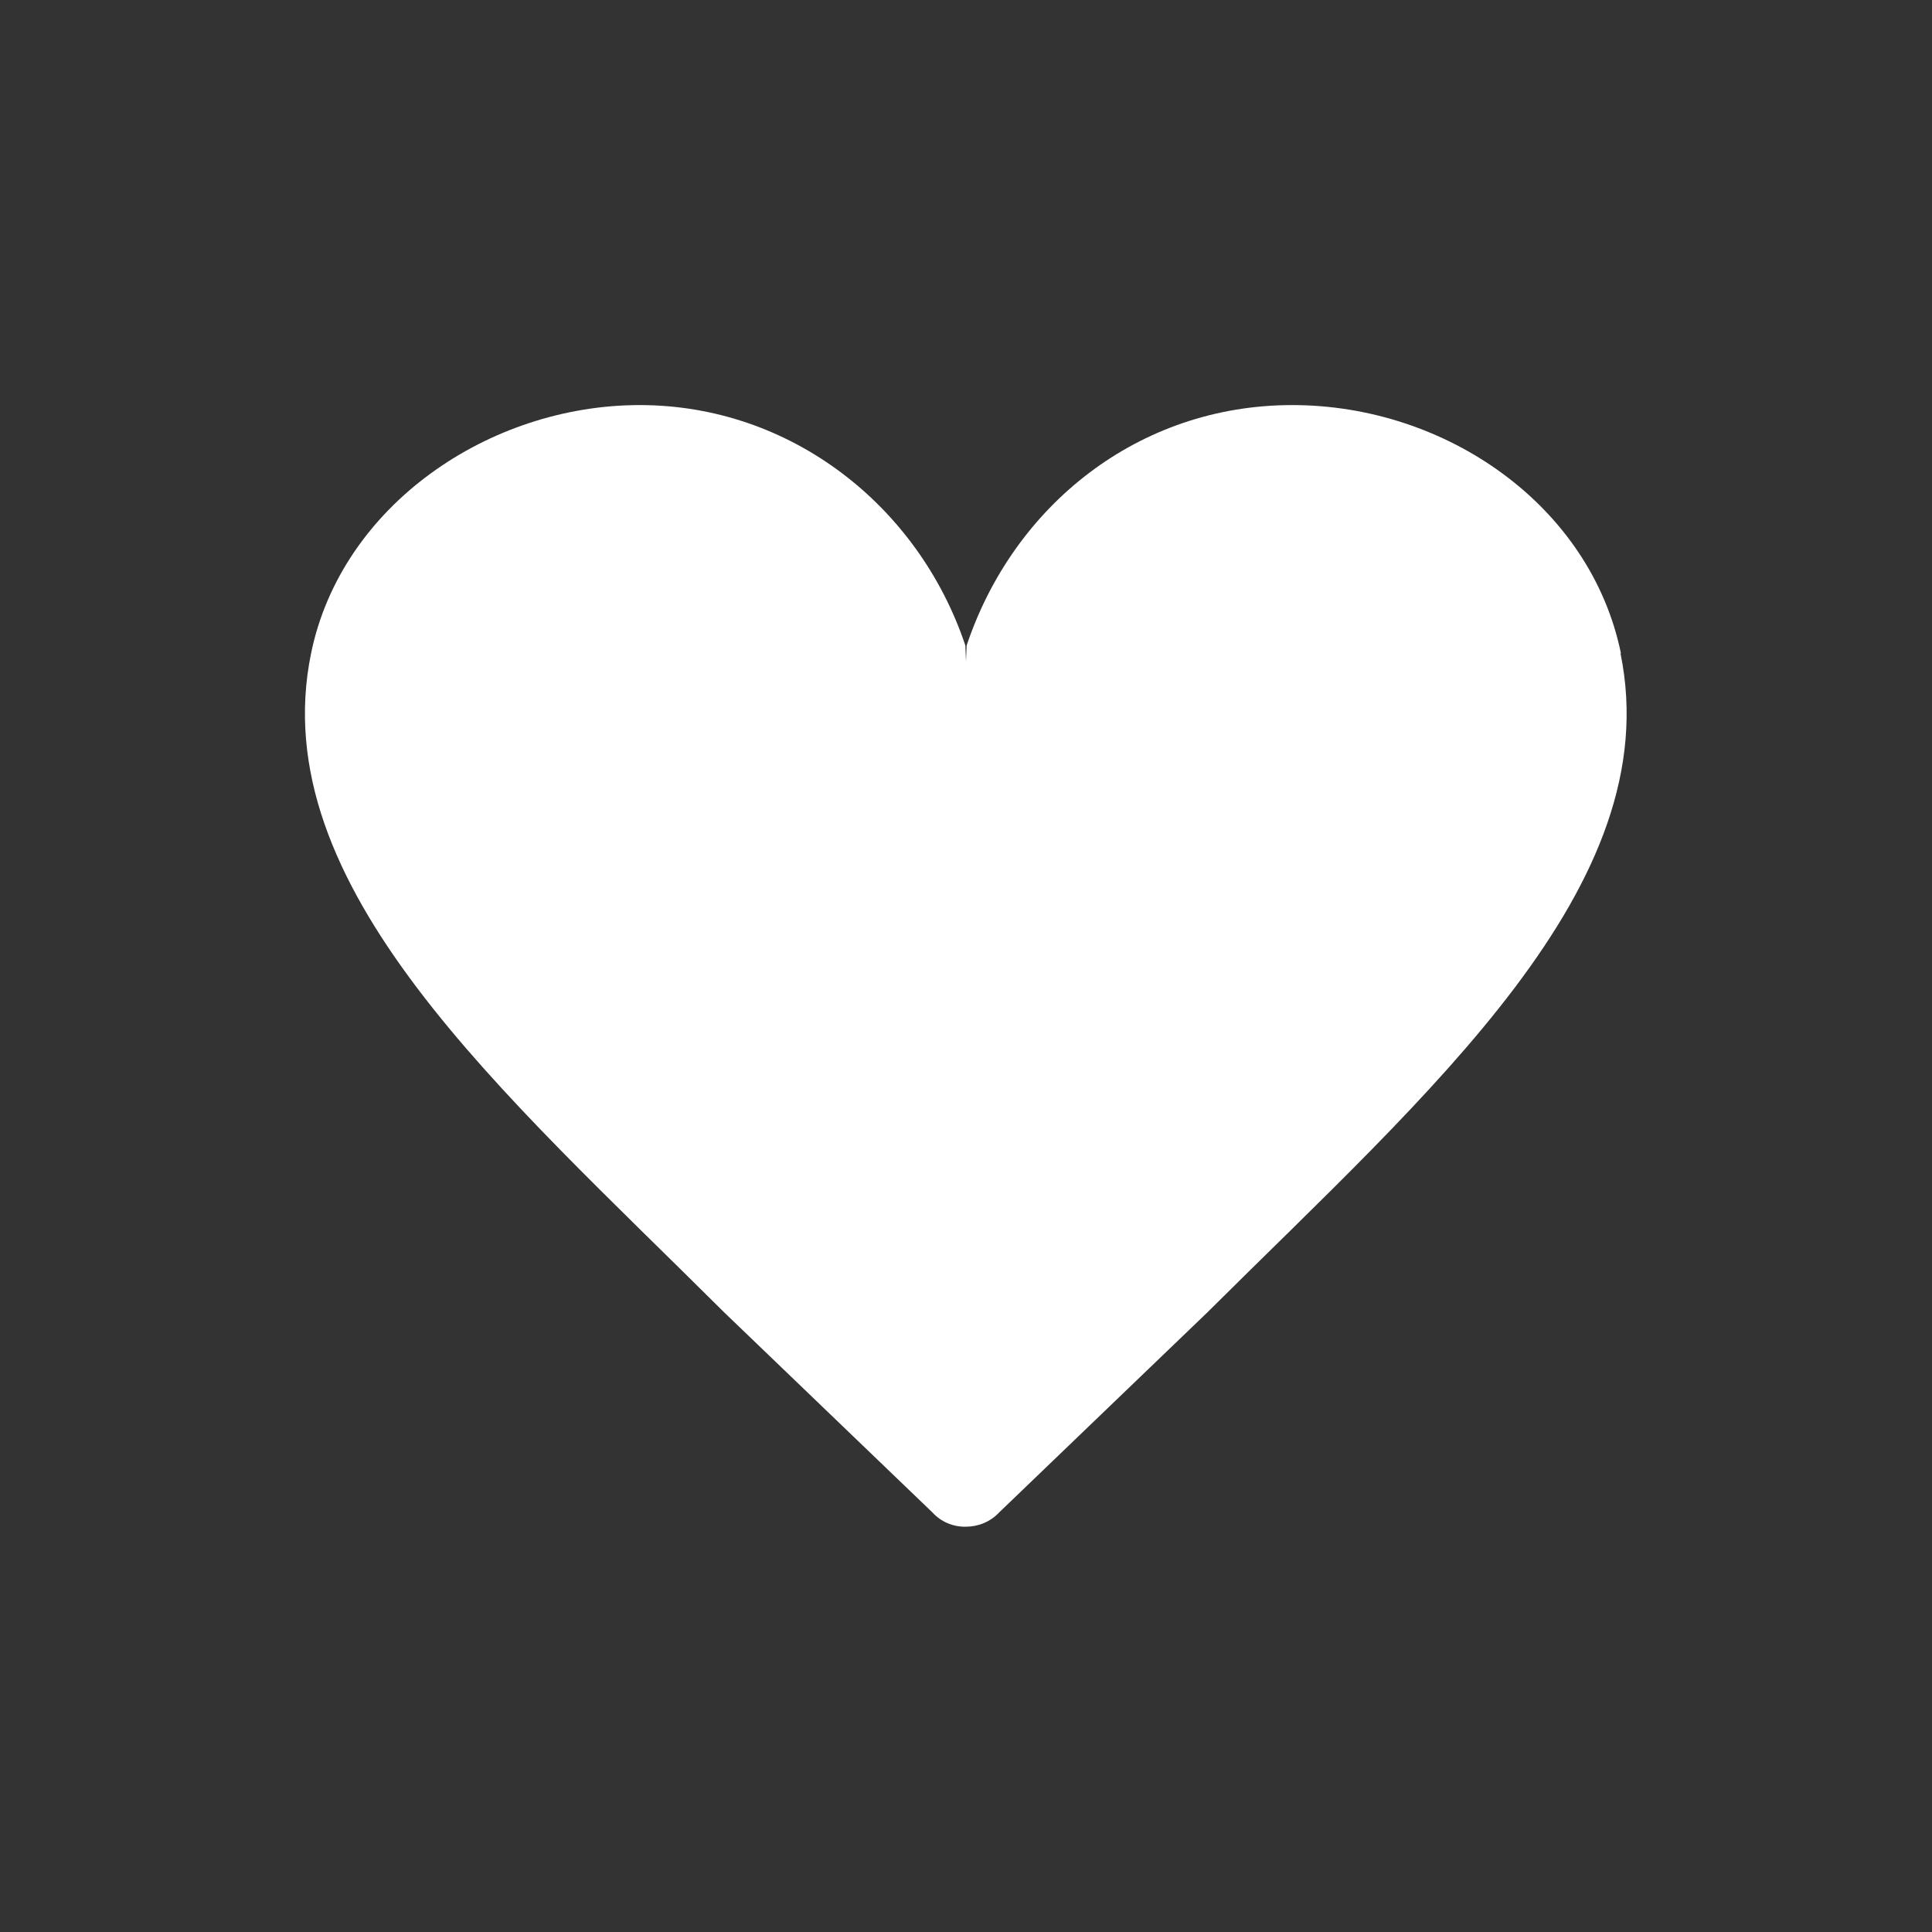 <?xml version="1.0" encoding="UTF-8"?>
<svg id="Calque_1" data-name="Calque 1" xmlns="http://www.w3.org/2000/svg" viewBox="0 0 90 90">
  <rect x="0" y="0" width="90" height="90" fill="#333333" stroke="none"/>
  <defs>
    <style>
      .cls-1 {
        fill: #fff;
        stroke-width: 0px;
      }
    </style>
  </defs>
  <path class="cls-1" d="M75.51,30.44c-1.41-6.88-8.14-11.57-15.31-11.57s-12.99,4.68-15.17,11.2l-.03.74-.03-.74c-2.18-6.51-8.14-11.2-15.17-11.2s-13.9,4.69-15.31,11.57c-2.22,10.84,8.94,20.43,19.25,30.7l9.69,9.31c.42.46.99.68,1.56.67.57,0,1.14-.22,1.56-.67l9.69-9.31c10.32-10.27,21.47-19.86,19.25-30.7Z"/>
</svg>